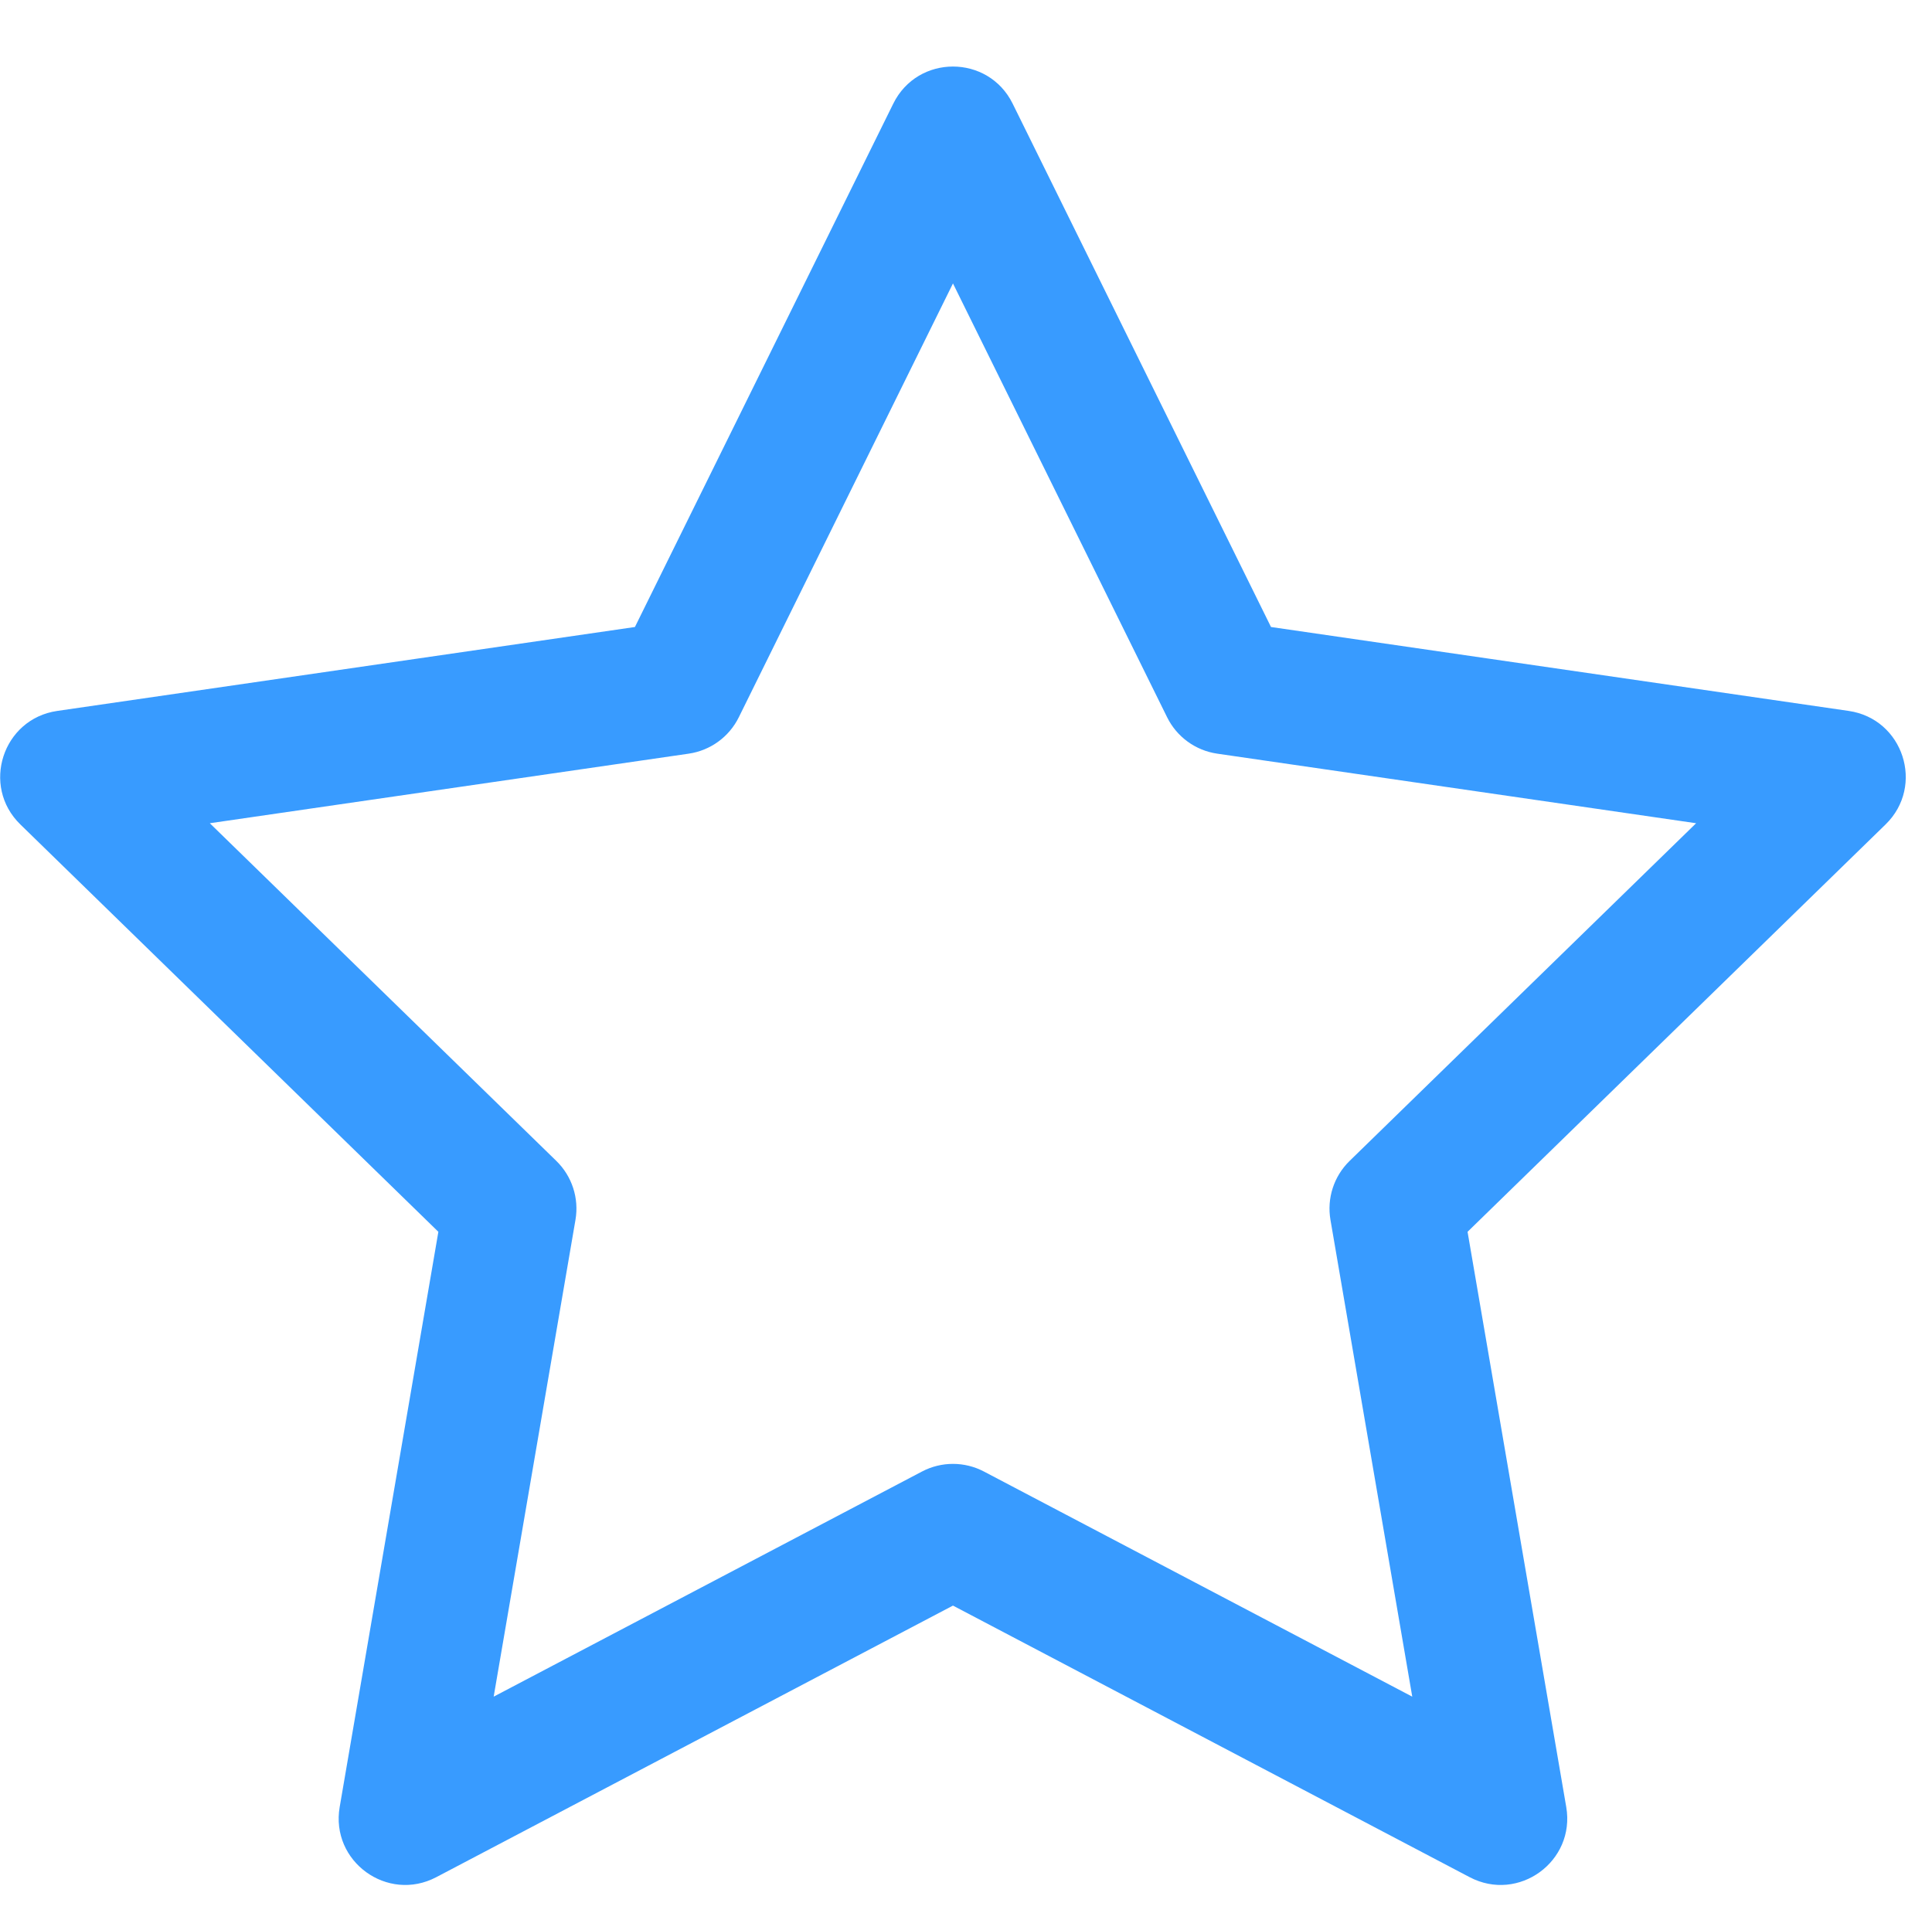 <?xml version="1.0" standalone="no"?><!DOCTYPE svg PUBLIC "-//W3C//DTD SVG 1.1//EN" "http://www.w3.org/Graphics/SVG/1.1/DTD/svg11.dtd"><svg t="1733744100781" class="icon" viewBox="0 0 1025 1024" version="1.1" xmlns="http://www.w3.org/2000/svg" p-id="4297" xmlns:xlink="http://www.w3.org/1999/xlink" width="200.195" height="200"><path d="M198.584 933.645 249.818 970.868 305.311 647.315C307.276 635.861 303.479 624.173 295.156 616.061L60.081 386.919 40.512 447.148 365.378 399.942C376.878 398.271 386.821 391.048 391.964 380.626L537.248 86.248 473.92 86.248 619.204 380.626C624.348 391.048 634.29 398.271 645.791 399.942L970.657 447.148 951.087 386.919 716.012 616.061C707.69 624.173 703.892 635.861 705.857 647.315L761.351 970.868 812.584 933.645 522.016 780.884C511.729 775.476 499.44 775.476 489.153 780.884L198.584 933.645ZM489.153 843.392 779.721 996.153C805.626 1009.772 835.902 987.775 830.955 958.93L775.461 635.377 765.306 666.631 1000.381 437.49C1021.338 417.062 1009.774 381.47 980.812 377.261L655.946 330.055 682.533 349.372 537.248 54.994C524.296 28.749 486.873 28.749 473.92 54.994L328.636 349.372 355.222 330.055 30.357 377.261C1.395 381.47-10.17 417.062 10.787 437.49L245.862 666.631 235.707 635.377 180.213 958.93C175.266 987.775 205.542 1009.772 231.447 996.153L522.016 843.392 489.153 843.392Z" fill="#389BFF" p-id="4298"></path></svg>